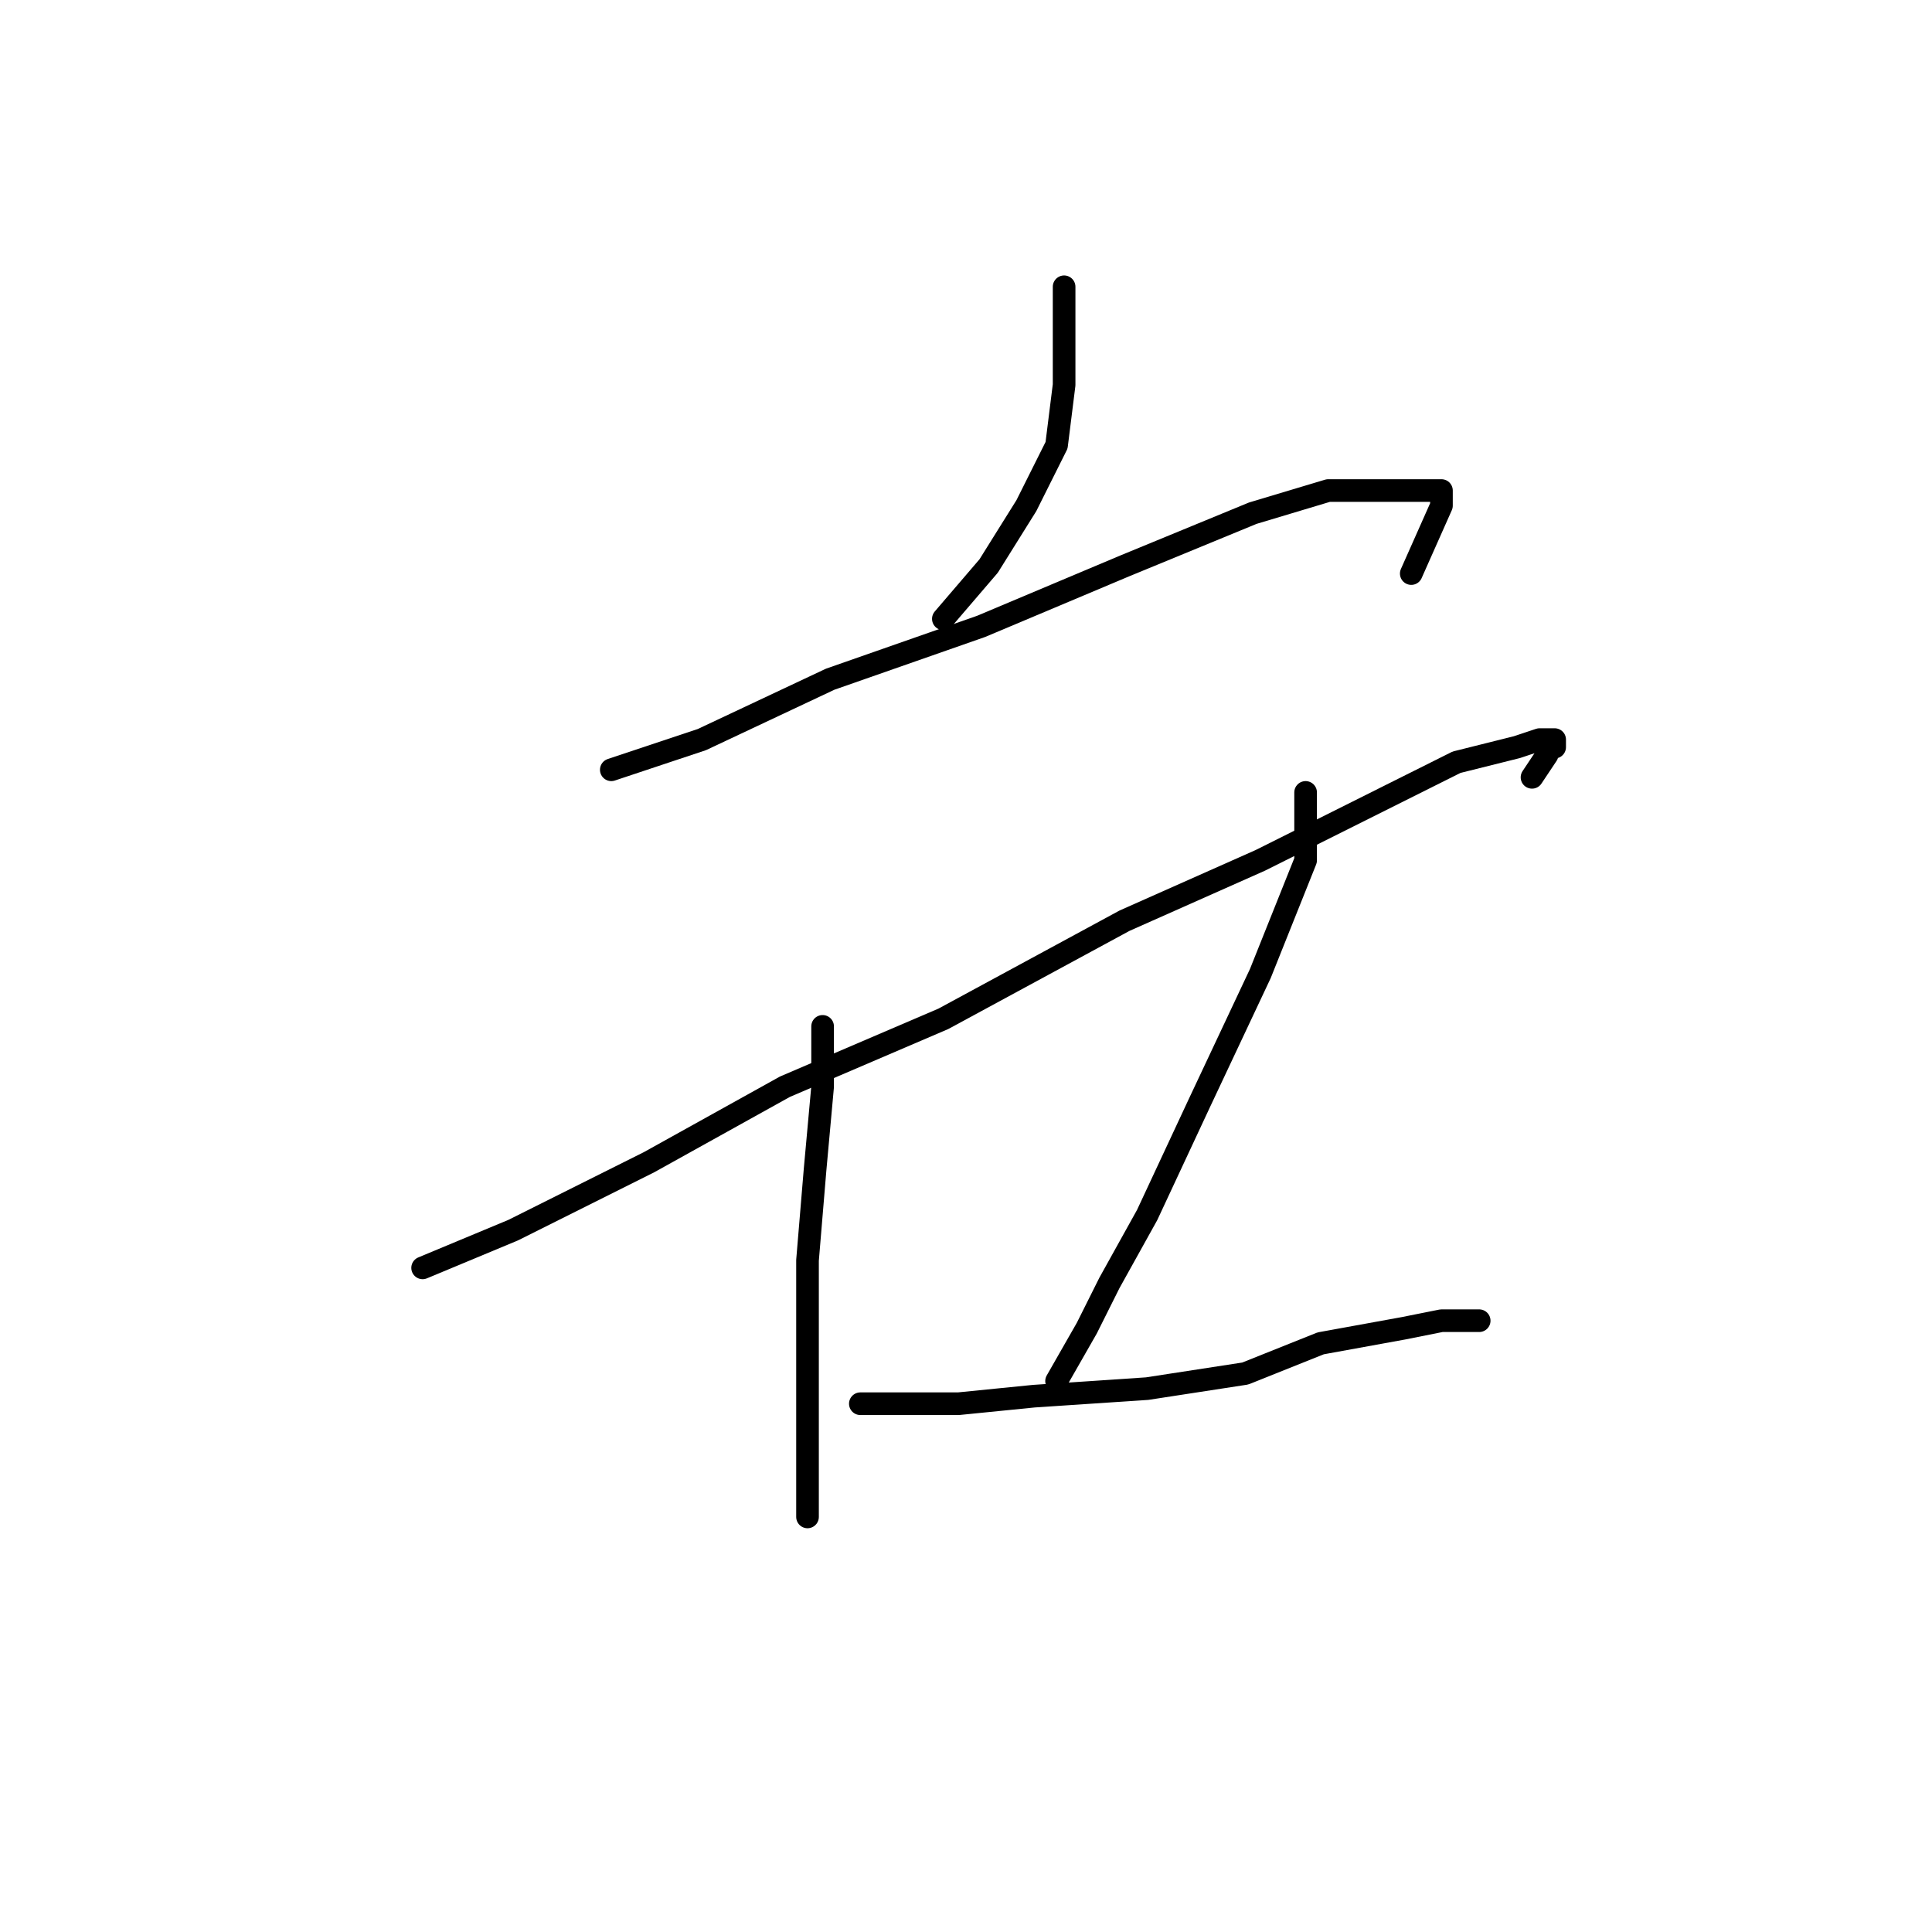 <?xml version="1.0" standalone="no"?>
    <svg width="256" height="256" xmlns="http://www.w3.org/2000/svg" version="1.1">
    <polyline stroke="black" stroke-width="3" stroke-linecap="round" fill="transparent" stroke-linejoin="round" points="141 38 141 45 141 51 140 59 136 67 131 75 125 82 125 82 " />
        <polyline stroke="black" stroke-width="3" stroke-linecap="round" fill="transparent" stroke-linejoin="round" points="81 102 93 98 110 90 130 83 149 75 166 68 176 65 184 65 188 65 191 65 191 67 187 76 187 76 " />
        <polyline stroke="black" stroke-width="3" stroke-linecap="round" fill="transparent" stroke-linejoin="round" points="56 168 68 163 86 154 104 144 125 135 149 122 167 114 181 107 193 101 201 99 204 98 205 98 206 98 206 99 205 99 205 100 203 103 203 103 " />
        <polyline stroke="black" stroke-width="3" stroke-linecap="round" fill="transparent" stroke-linejoin="round" points="109 136 109 144 108 155 107 167 107 176 107 182 107 188 107 192 107 194 107 196 107 198 107 199 107 200 107 201 107 201 " />
        <polyline stroke="black" stroke-width="3" stroke-linecap="round" fill="transparent" stroke-linejoin="round" points="173 105 173 114 167 129 159 146 152 161 147 170 144 176 140 183 140 183 " />
        <polyline stroke="black" stroke-width="3" stroke-linecap="round" fill="transparent" stroke-linejoin="round" points="114 186 118 186 127 186 137 185 152 184 165 182 175 178 186 176 191 175 194 175 196 175 196 175 " />
        </svg>
